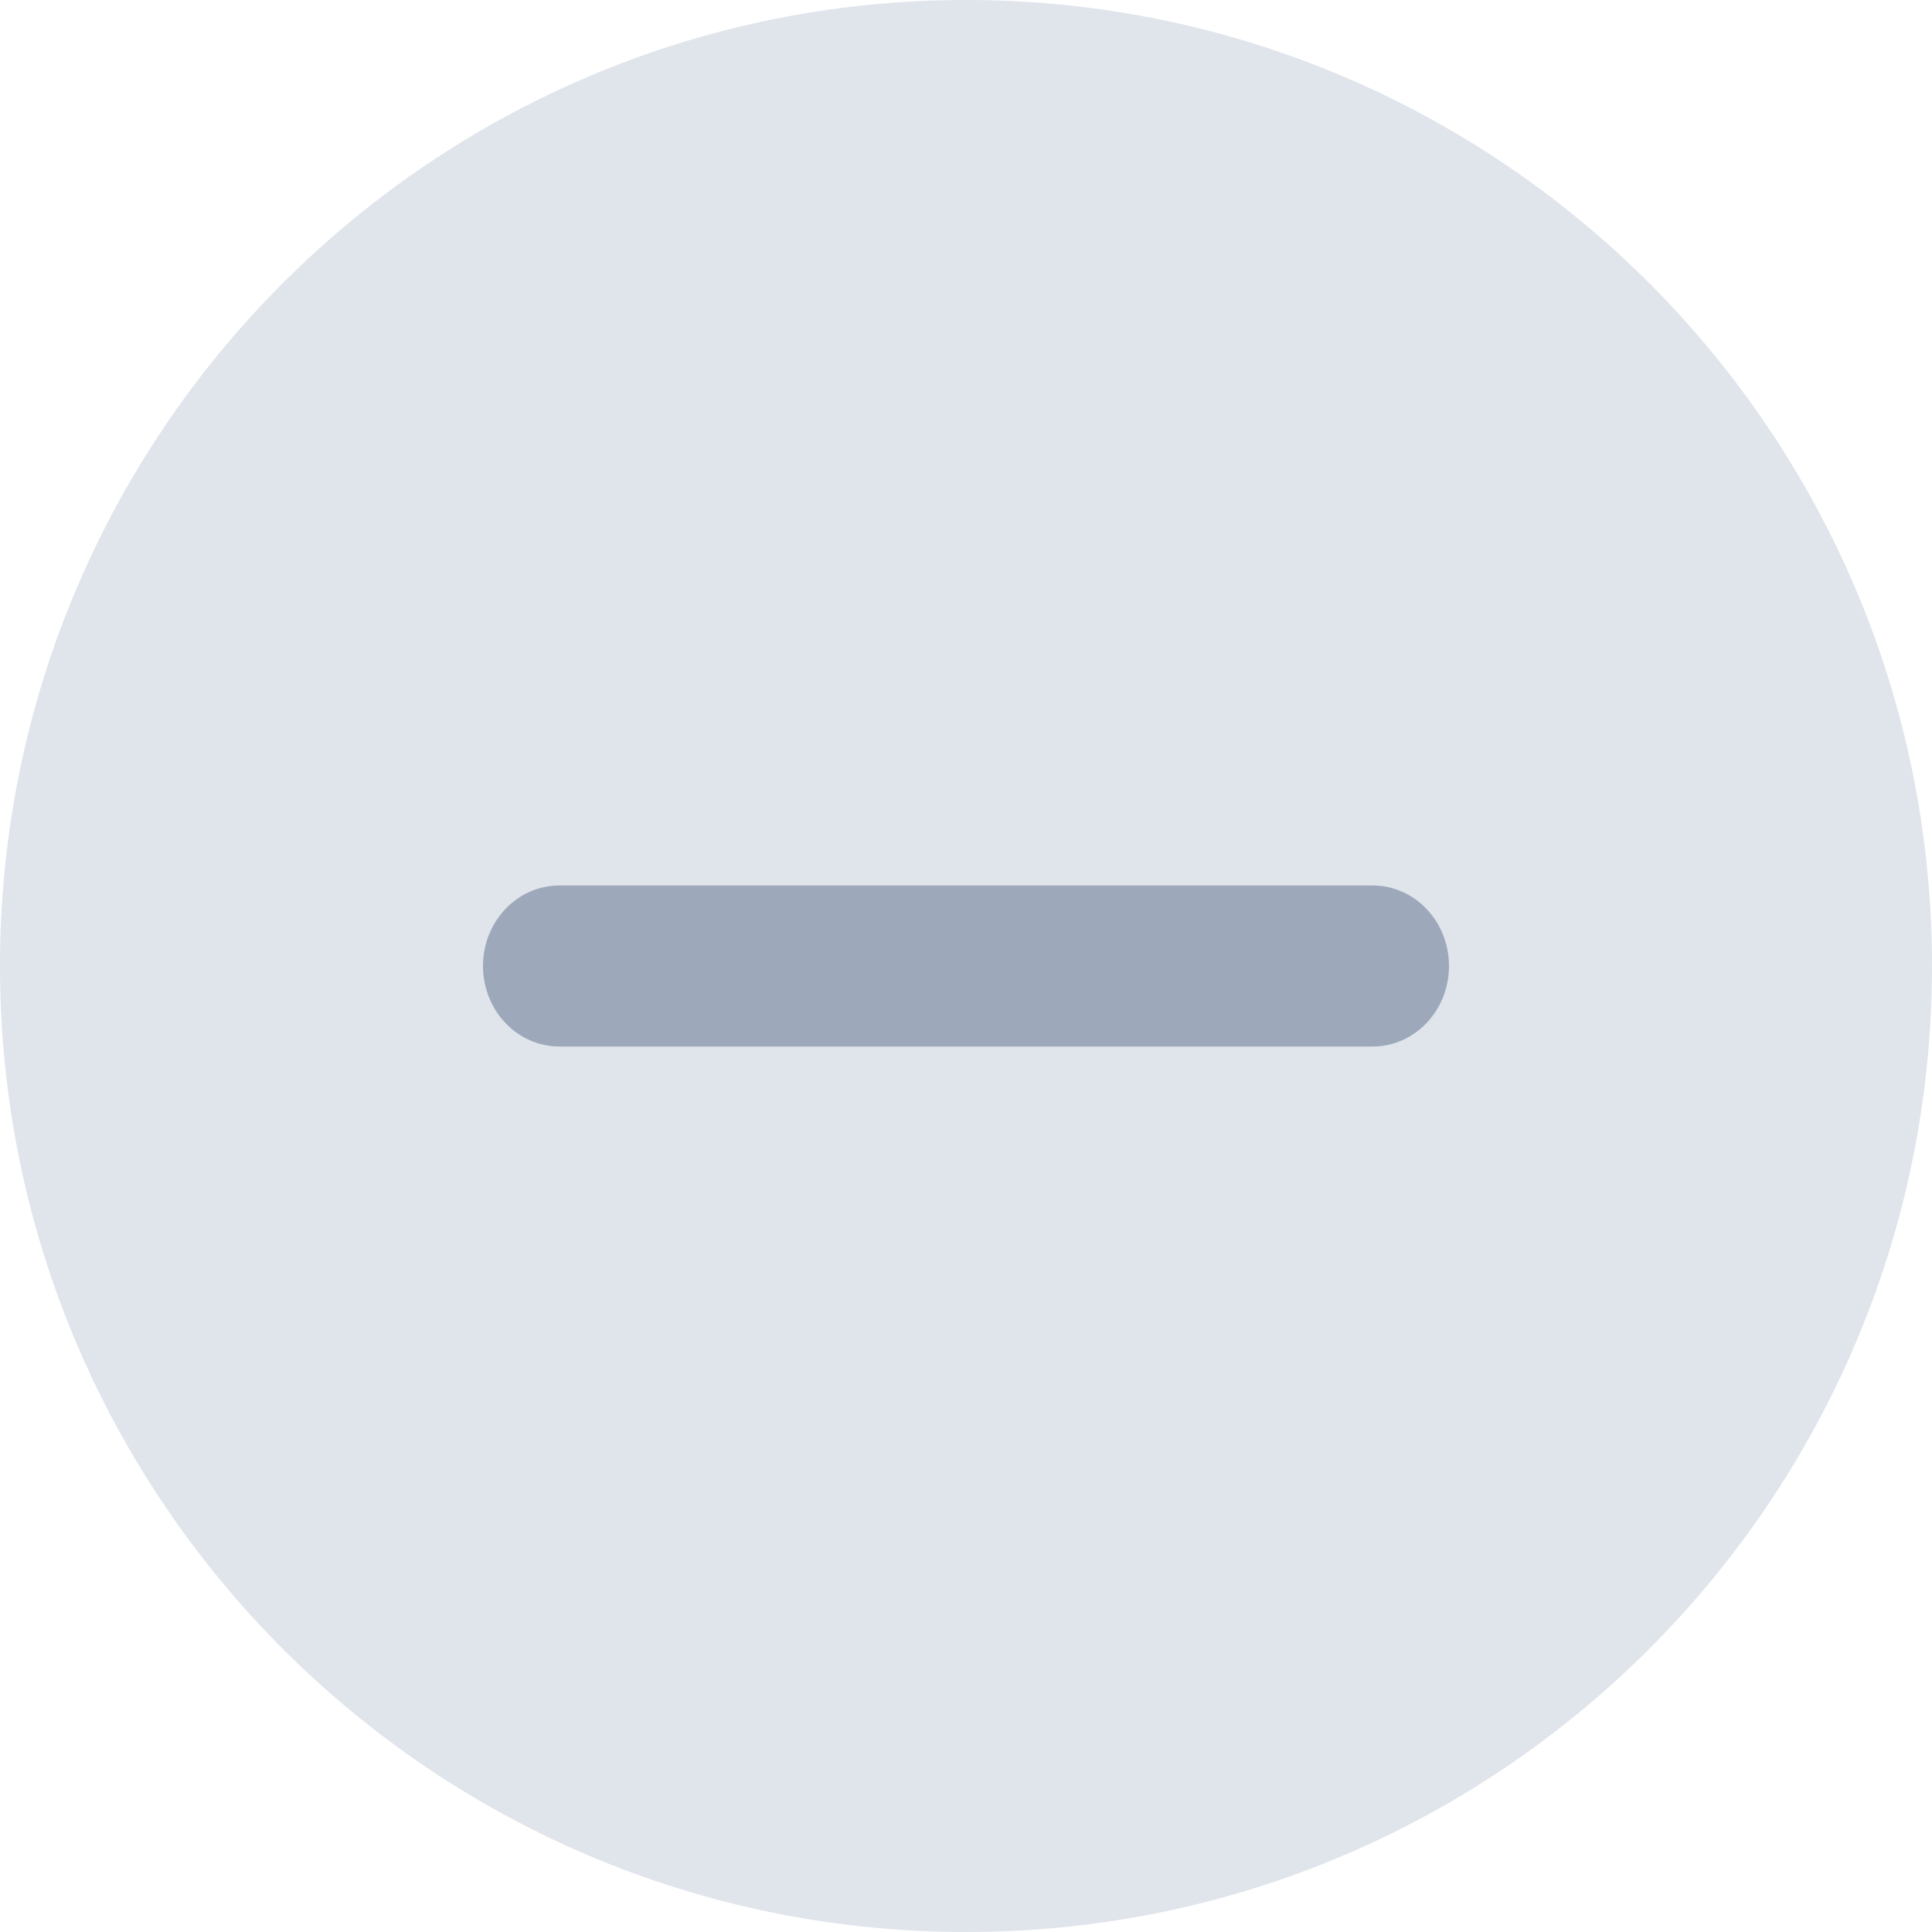 <svg width="24" height="24" viewBox="0 0 24 24" fill="none" xmlns="http://www.w3.org/2000/svg">
<g clip-path="url(#clip0_1476_51949)">
<path d="M12 0C5.373 0 0 5.373 0 12C0 18.627 5.373 24 12 24C18.627 24 24 18.627 24 12C24 5.373 18.627 0 12 0Z" fill="#E0E4EB"/>
<path fill-rule="evenodd" clip-rule="evenodd" d="M6 12C6 11.448 6.424 11 6.947 11H17.053C17.576 11 18 11.448 18 12C18 12.552 17.576 13 17.053 13H6.947C6.424 13 6 12.552 6 12Z" fill="#9DA9BB"/>
</g>
<defs>
<clipPath id="clip0_1476_51949">
<rect width="24" height="24" fill="white"/>
</clipPath>
</defs>
</svg>
